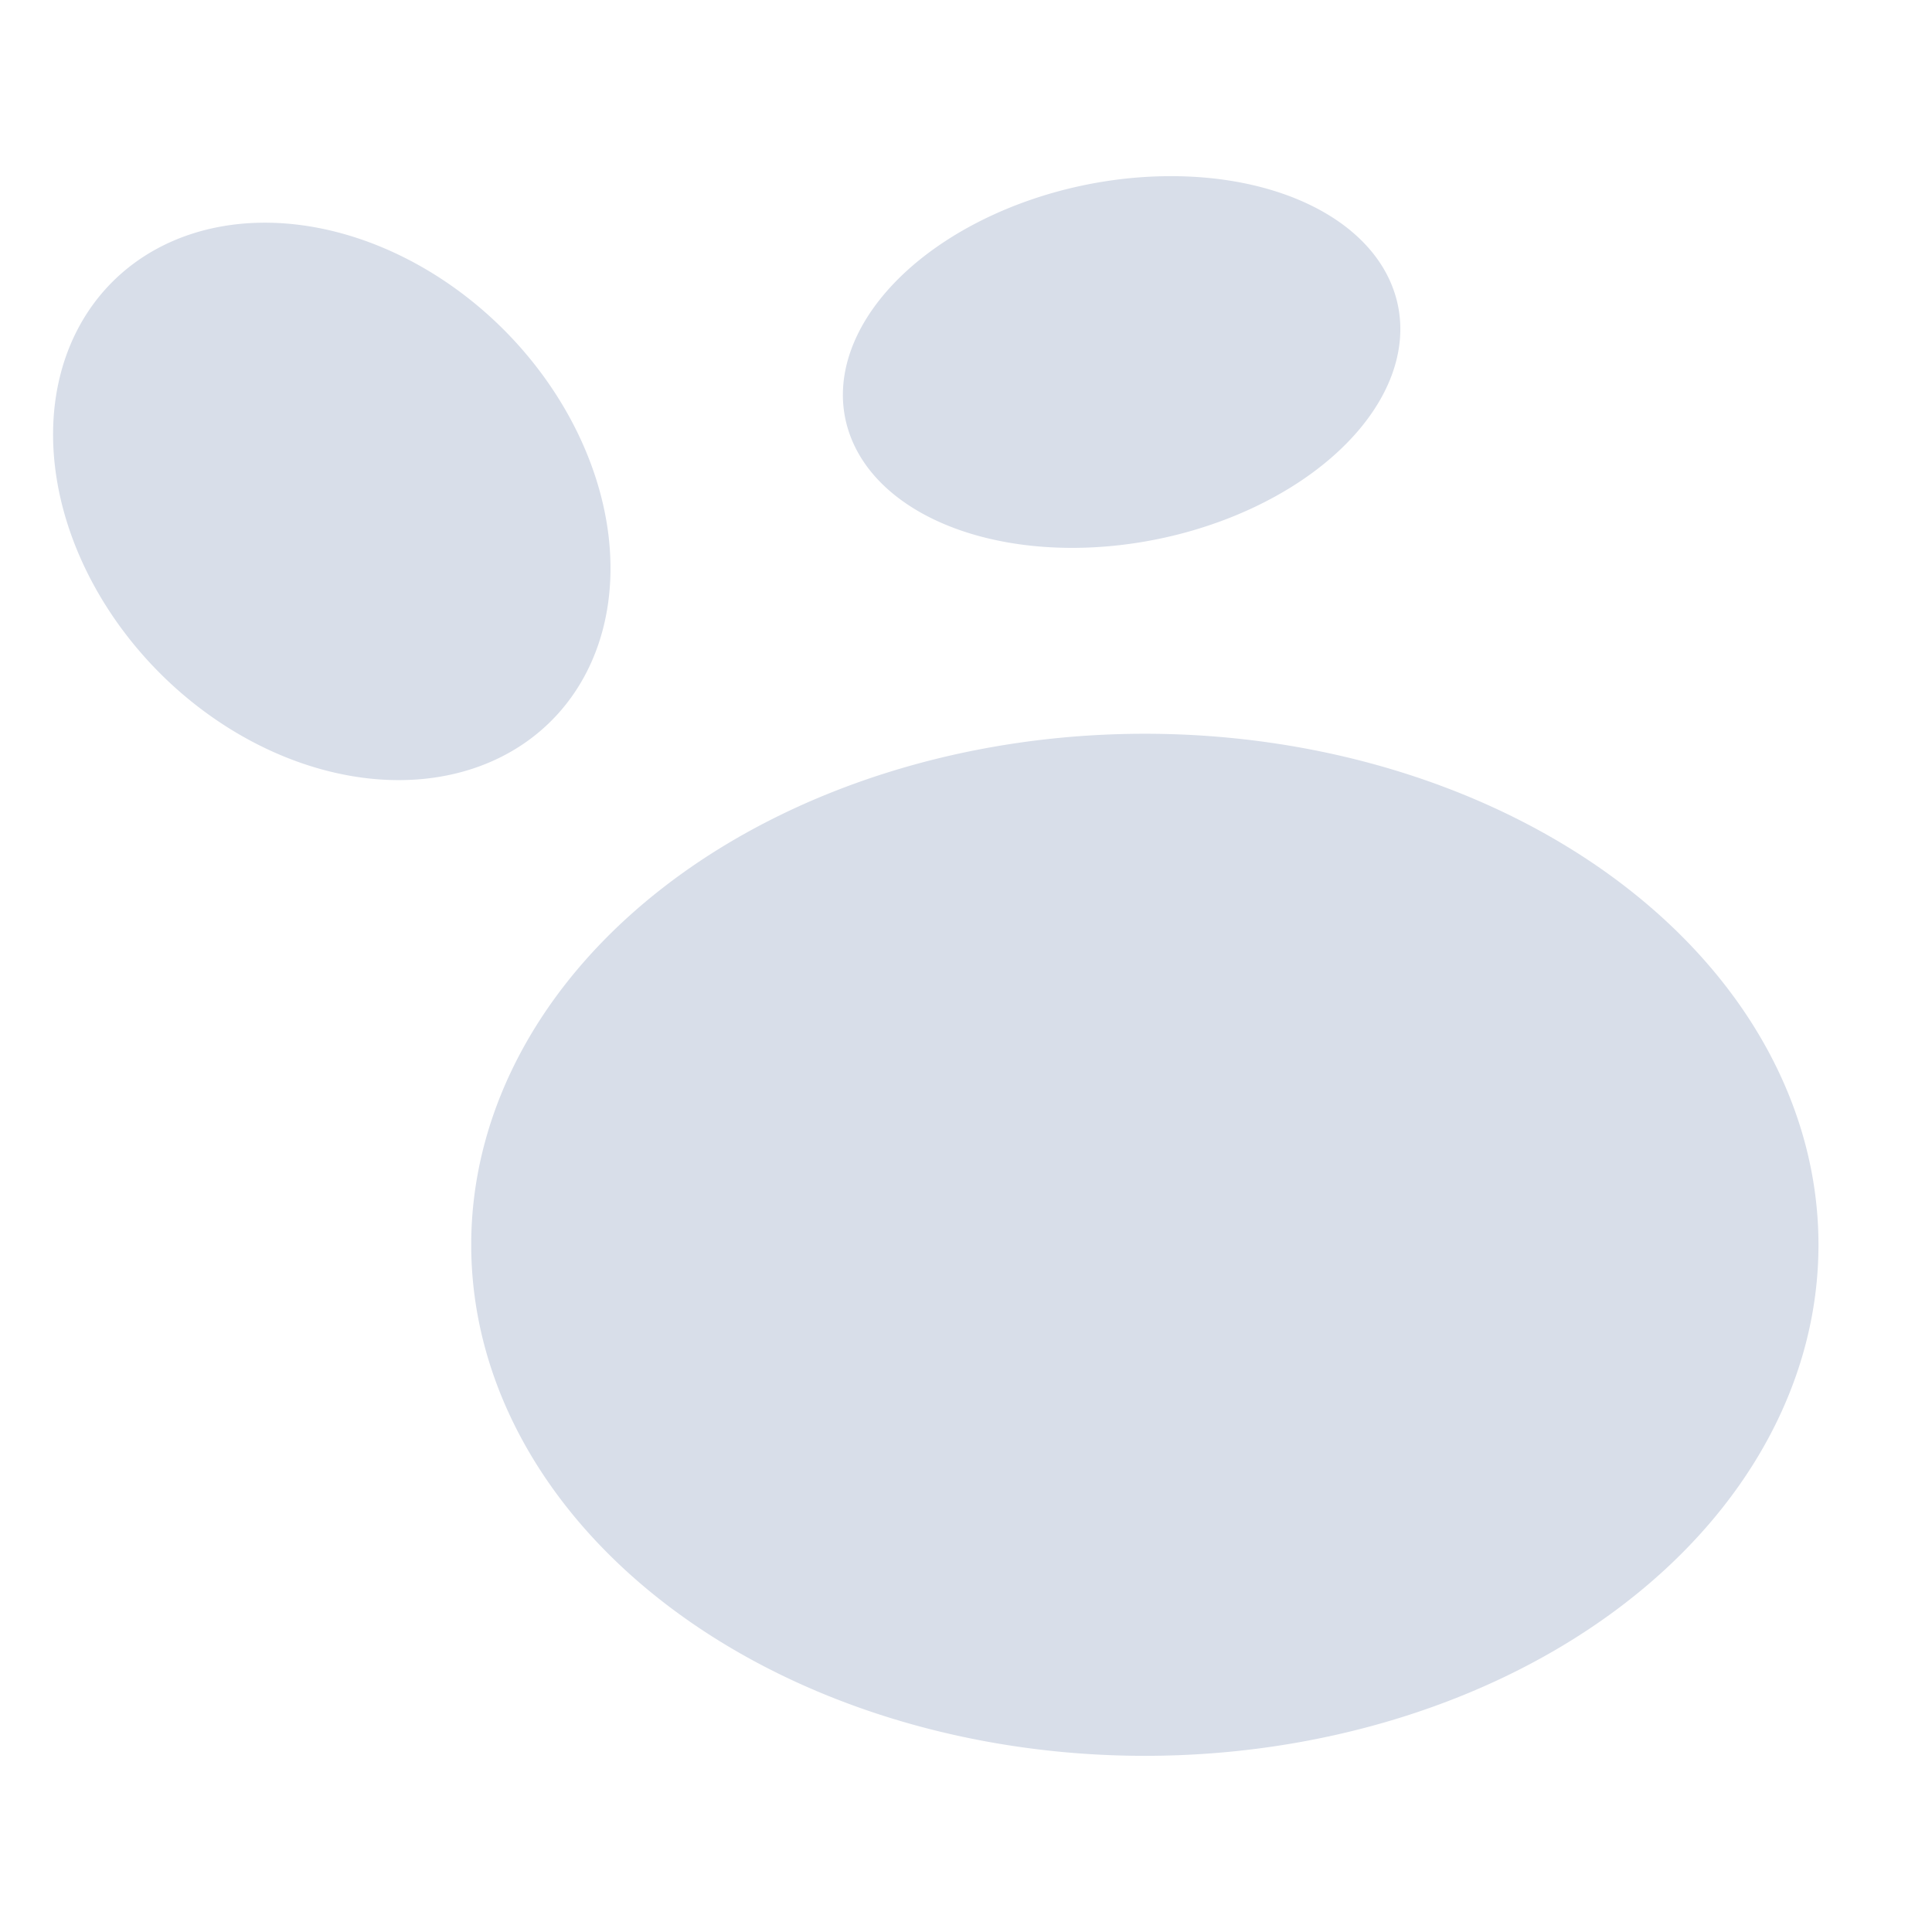 <?xml version='1.0' encoding='UTF-8'?>
<svg xmlns:inkscape="http://www.inkscape.org/namespaces/inkscape" xmlns:sodipodi="http://sodipodi.sourceforge.net/DTD/sodipodi-0.dtd" xmlns="http://www.w3.org/2000/svg" xmlns:svg="http://www.w3.org/2000/svg" xmlns:rdf="http://www.w3.org/1999/02/22-rdf-syntax-ns#" xmlns:cc="http://creativecommons.org/ns#" xmlns:dc="http://purl.org/dc/elements/1.1/" width="64" height="64" version="1.1" viewBox="0 0 16.933 16.933" id="svg7" sodipodi:docname="com.logseq.Logseq.svg" inkscape:version="1.4 (e7c3feb100, 2024-10-09)">
  <sodipodi:namedview id="namedview7" pagecolor="#9c4444" bordercolor="#000000" borderopacity="0.25" inkscape:showpageshadow="2" inkscape:pageopacity="0.0" inkscape:pagecheckerboard="0" inkscape:deskcolor="#d1d1d1" inkscape:zoom="6.15625" inkscape:cx="15.918782" inkscape:cy="33.461929" inkscape:window-width="1226" inkscape:window-height="669" inkscape:window-x="177" inkscape:window-y="267" inkscape:window-maximized="0" inkscape:current-layer="svg7" showgrid="false"/>
  <defs id="defs2">
    <style id="current-color-scheme" type="text/css">.ColorScheme-Text {color:#d8dee9} .ColorScheme-Highlight {color:#3b4252}</style></defs>
  <path style="fill:currentColor;stroke-width:0.407" d="M 10.247,1.544 A 1.583,2.472 78.451 0 0 9.293,1.672 1.583,2.472 78.451 0 0 7.448,3.808 1.583,2.472 78.451 0 0 10.368,4.673 1.583,2.472 78.451 0 0 12.213,2.538 1.583,2.472 78.451 0 0 10.247,1.544 Z M 2.201,1.955 A 2.721,2.13 45 0 0 0.923,2.536 2.721,2.13 45 0 0 1.484,5.98 2.721,2.13 45 0 0 4.893,6.253 2.721,2.13 45 0 0 4.333,2.81 2.721,2.13 45 0 0 2.201,1.955 Z m 7.833,4.476 a 5.904,4.479 0 0 0 -5.904,4.479 5.904,4.479 0 0 0 5.904,4.479 5.904,4.479 0 0 0 5.904,-4.479 5.904,4.479 0 0 0 -5.904,-4.479 z" id="path3" class="ColorScheme-Text"/>
  <g id="g9" transform="matrix(0.47,0,0,0.47,4.747,3.747)" style="fill:#999999;fill-opacity:1;stroke:none;stroke-width:0.583;stroke-dasharray:none;stroke-opacity:0.3"/>
  </svg>
